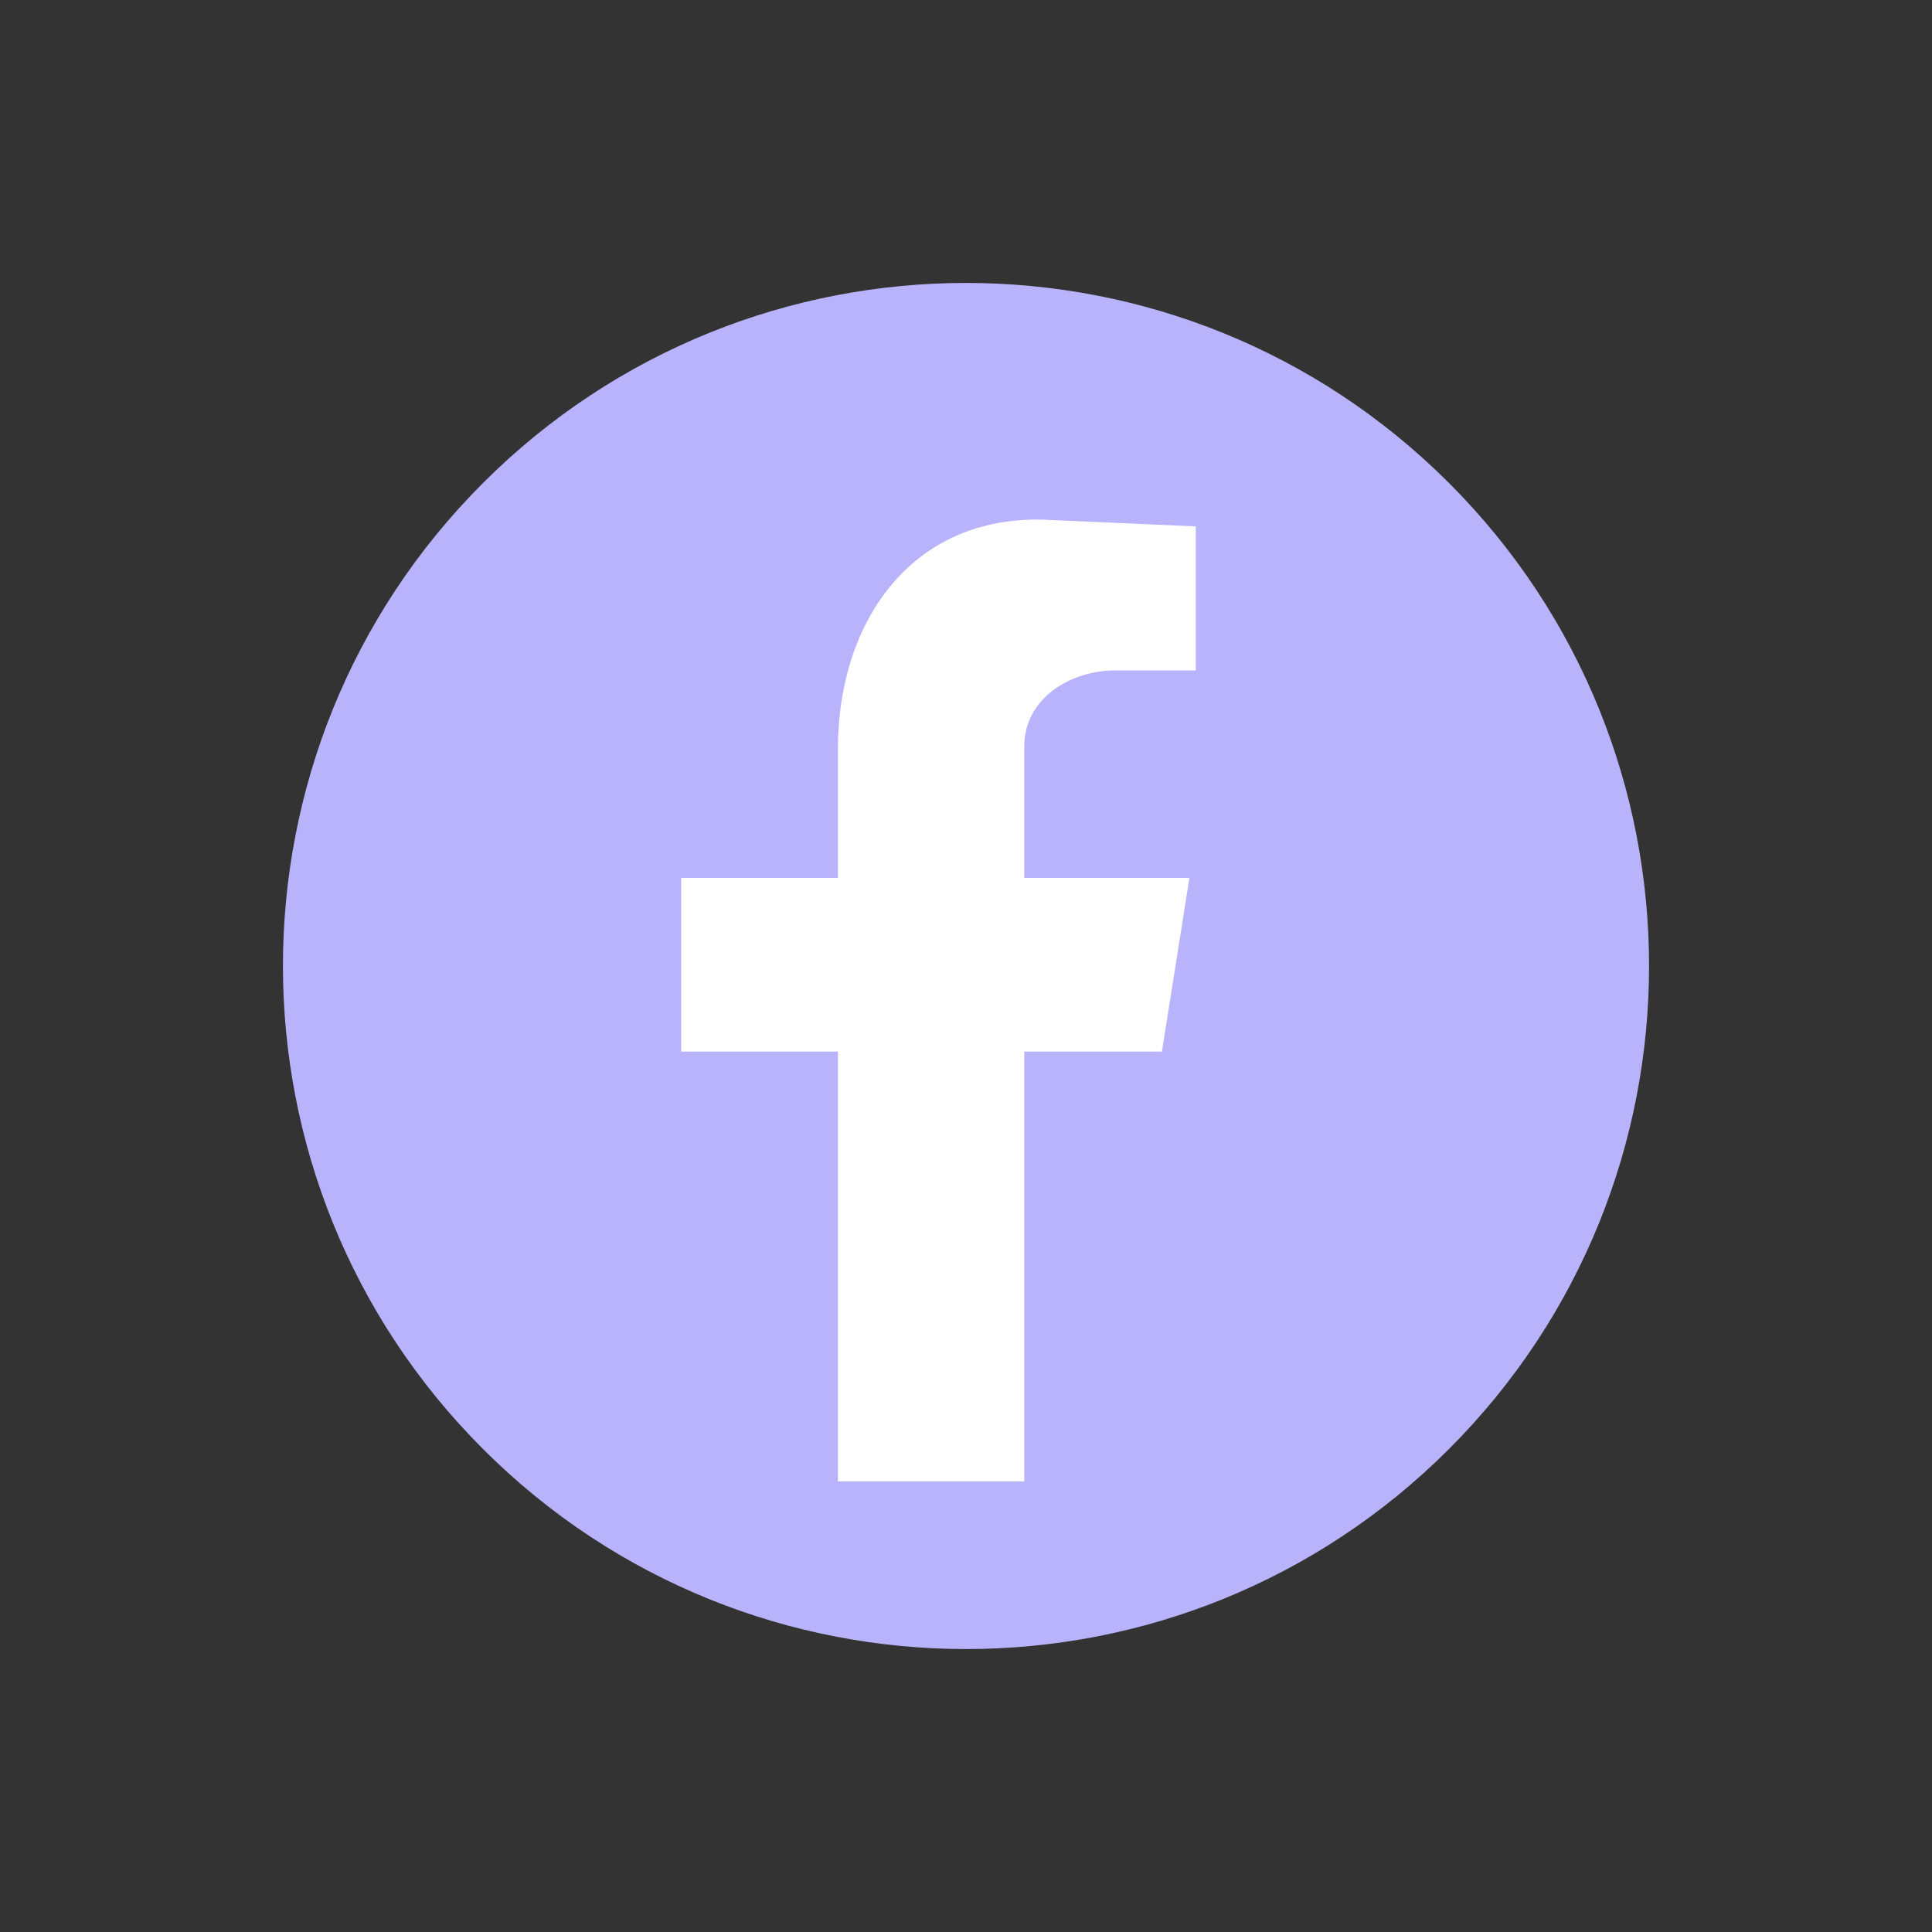 <svg width="57" height="57" viewBox="0 0 57 57" fill="none" xmlns="http://www.w3.org/2000/svg">
<rect x="0" y="0" width="57" height="57" fill="#333333" stroke="none"/>
<path d="M42.75 42.75C50.62 34.88 50.62 22.12 42.75 14.25C34.88 6.38 22.12 6.38 14.25 14.25C6.38 22.12 6.38 34.88 14.25 42.75C22.12 50.62 34.88 50.62 42.75 42.75Z" fill="#B8B3FB"/>
<path fill-rule="evenodd" clip-rule="evenodd" d="M24.721 43.706H30.219V31.024H34.28L35.092 25.901H30.219V22.027C30.219 20.59 31.594 19.779 32.905 19.779H35.279V15.53L31.031 15.343C26.97 15.093 24.721 18.279 24.721 22.09V25.901H20.098V31.024H24.721V43.706Z" fill="white"/>
</svg>
